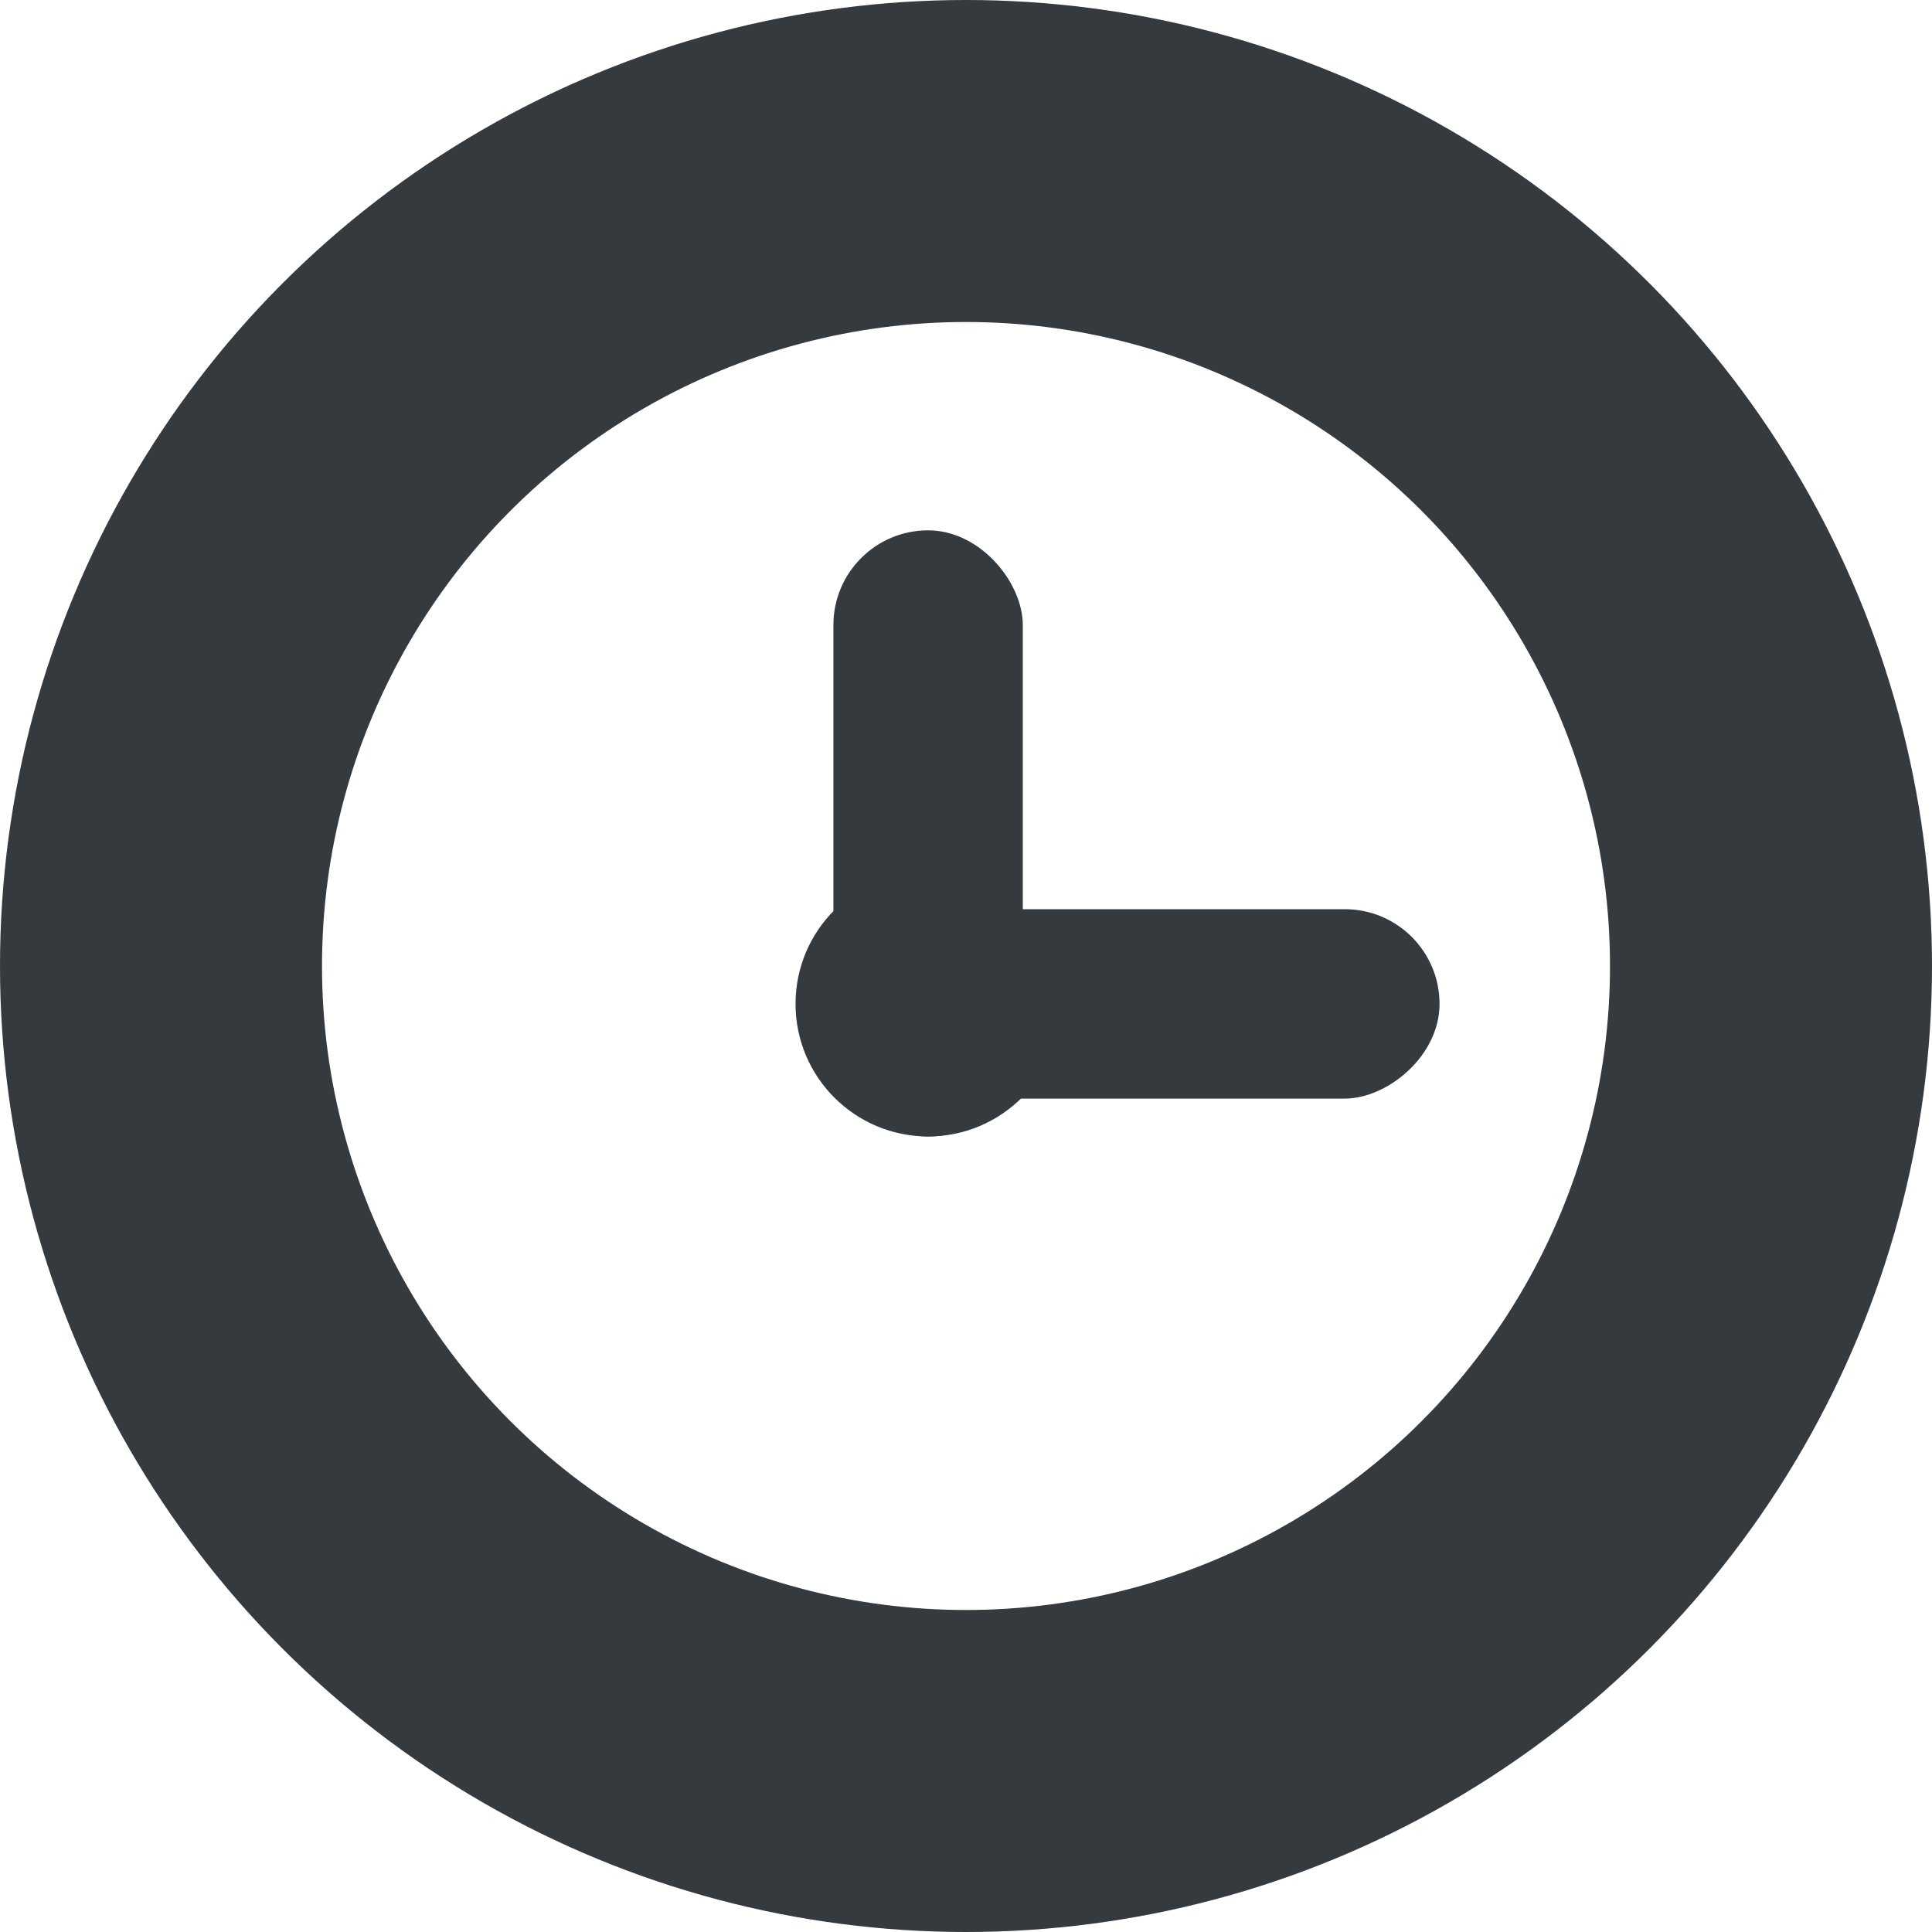 <svg width="30" height="30" viewBox="0 0 30 30" fill="none" xmlns="http://www.w3.org/2000/svg">
<circle cx="15" cy="15" r="12.5" stroke="#353A3F" stroke-width="5"/>
<rect x="12.941" y="8.235" width="2.941" height="9.412" rx="1.471" fill="#353A3F"/>
<rect x="12.941" y="17.059" width="2.941" height="9.412" rx="1.471" transform="rotate(-90 12.941 17.059)" fill="#353A3F"/>
<circle cx="14.412" cy="15.588" r="2.059" fill="#353A3F"/>
</svg>
